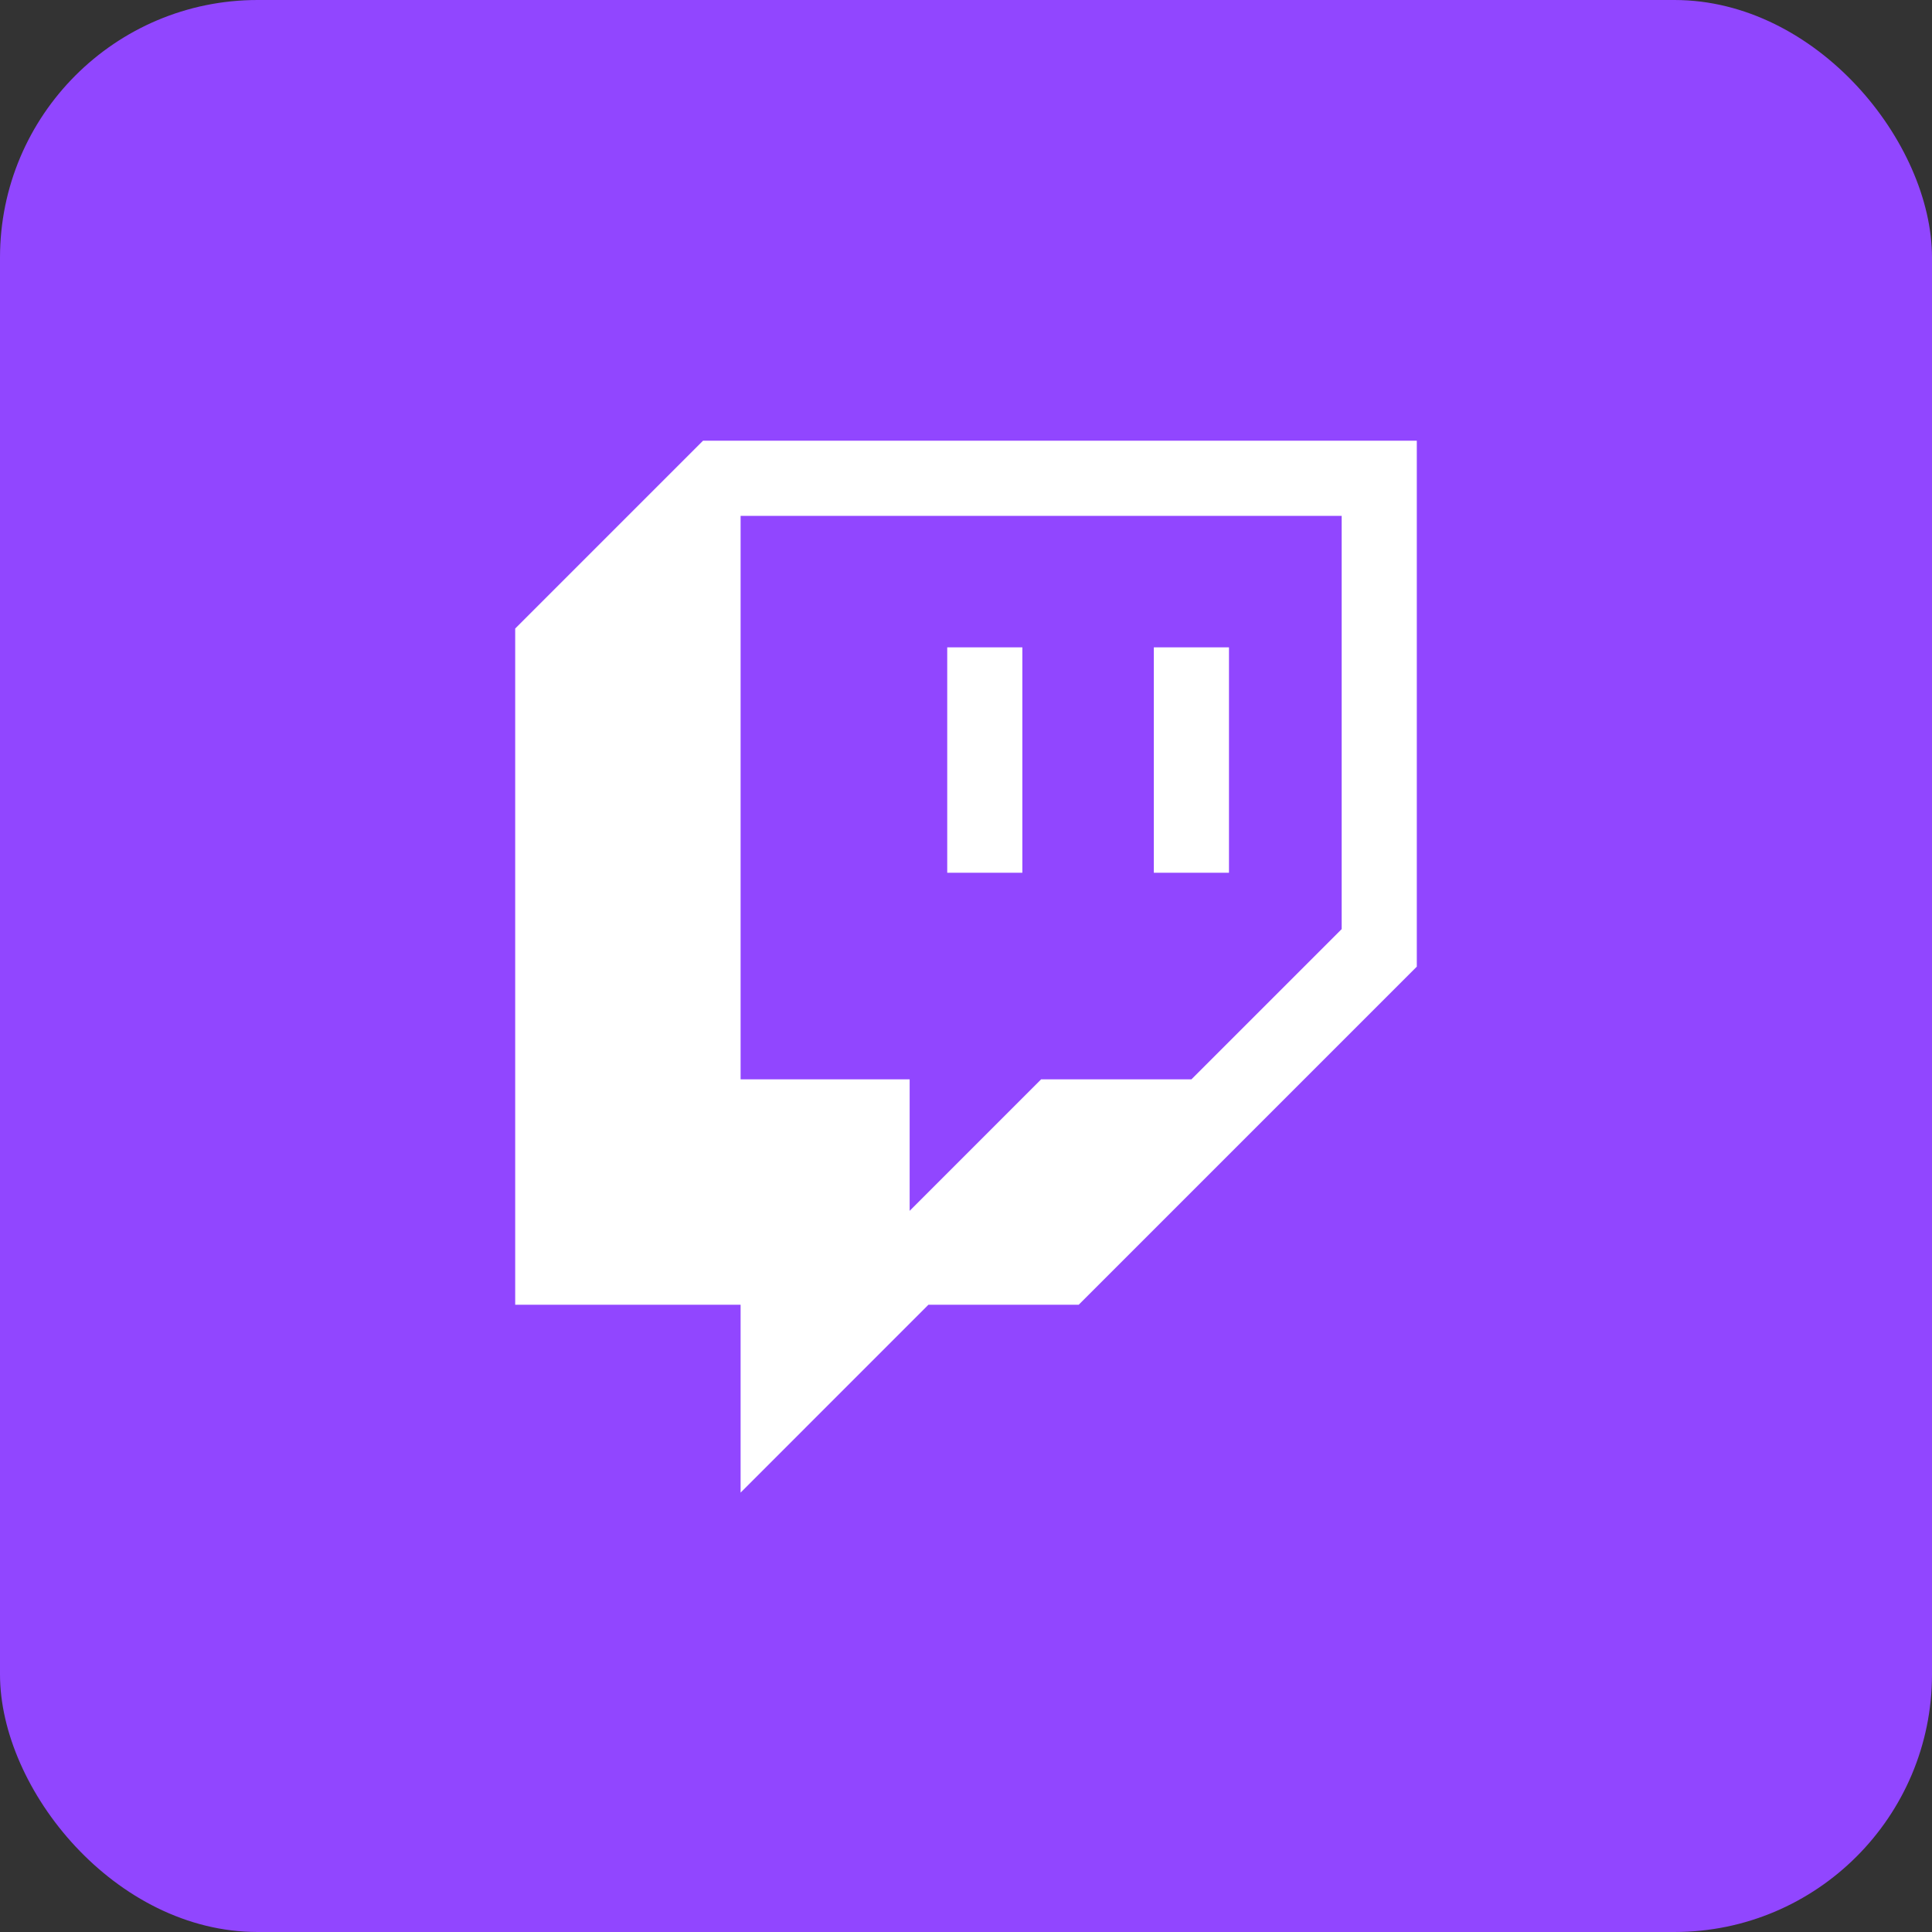 <svg width="60" height="60" viewBox="0 0 60 60" fill="none" xmlns="http://www.w3.org/2000/svg">
    <rect x="0" y="0" width="60" height="60" fill="#333333" stroke="none"/>
    <rect width="60" height="60" rx="8" fill="#9146FF"/>
    <path d="M21.833 13.687L16 19.52V40.52H23V46.354L28.833 40.52H33.5L44 30.02V13.687H21.833ZM41.667 28.854L37 33.52H32.333L28.25 37.604V33.52H23V16.02H41.667V28.854Z"
          fill="white"/>
    <path d="M38.167 20.104H35.833V27.104H38.167V20.104Z" fill="white"/>
    <path d="M31.75 20.104H29.417V27.104H31.75V20.104Z" fill="white"/>
</svg>
